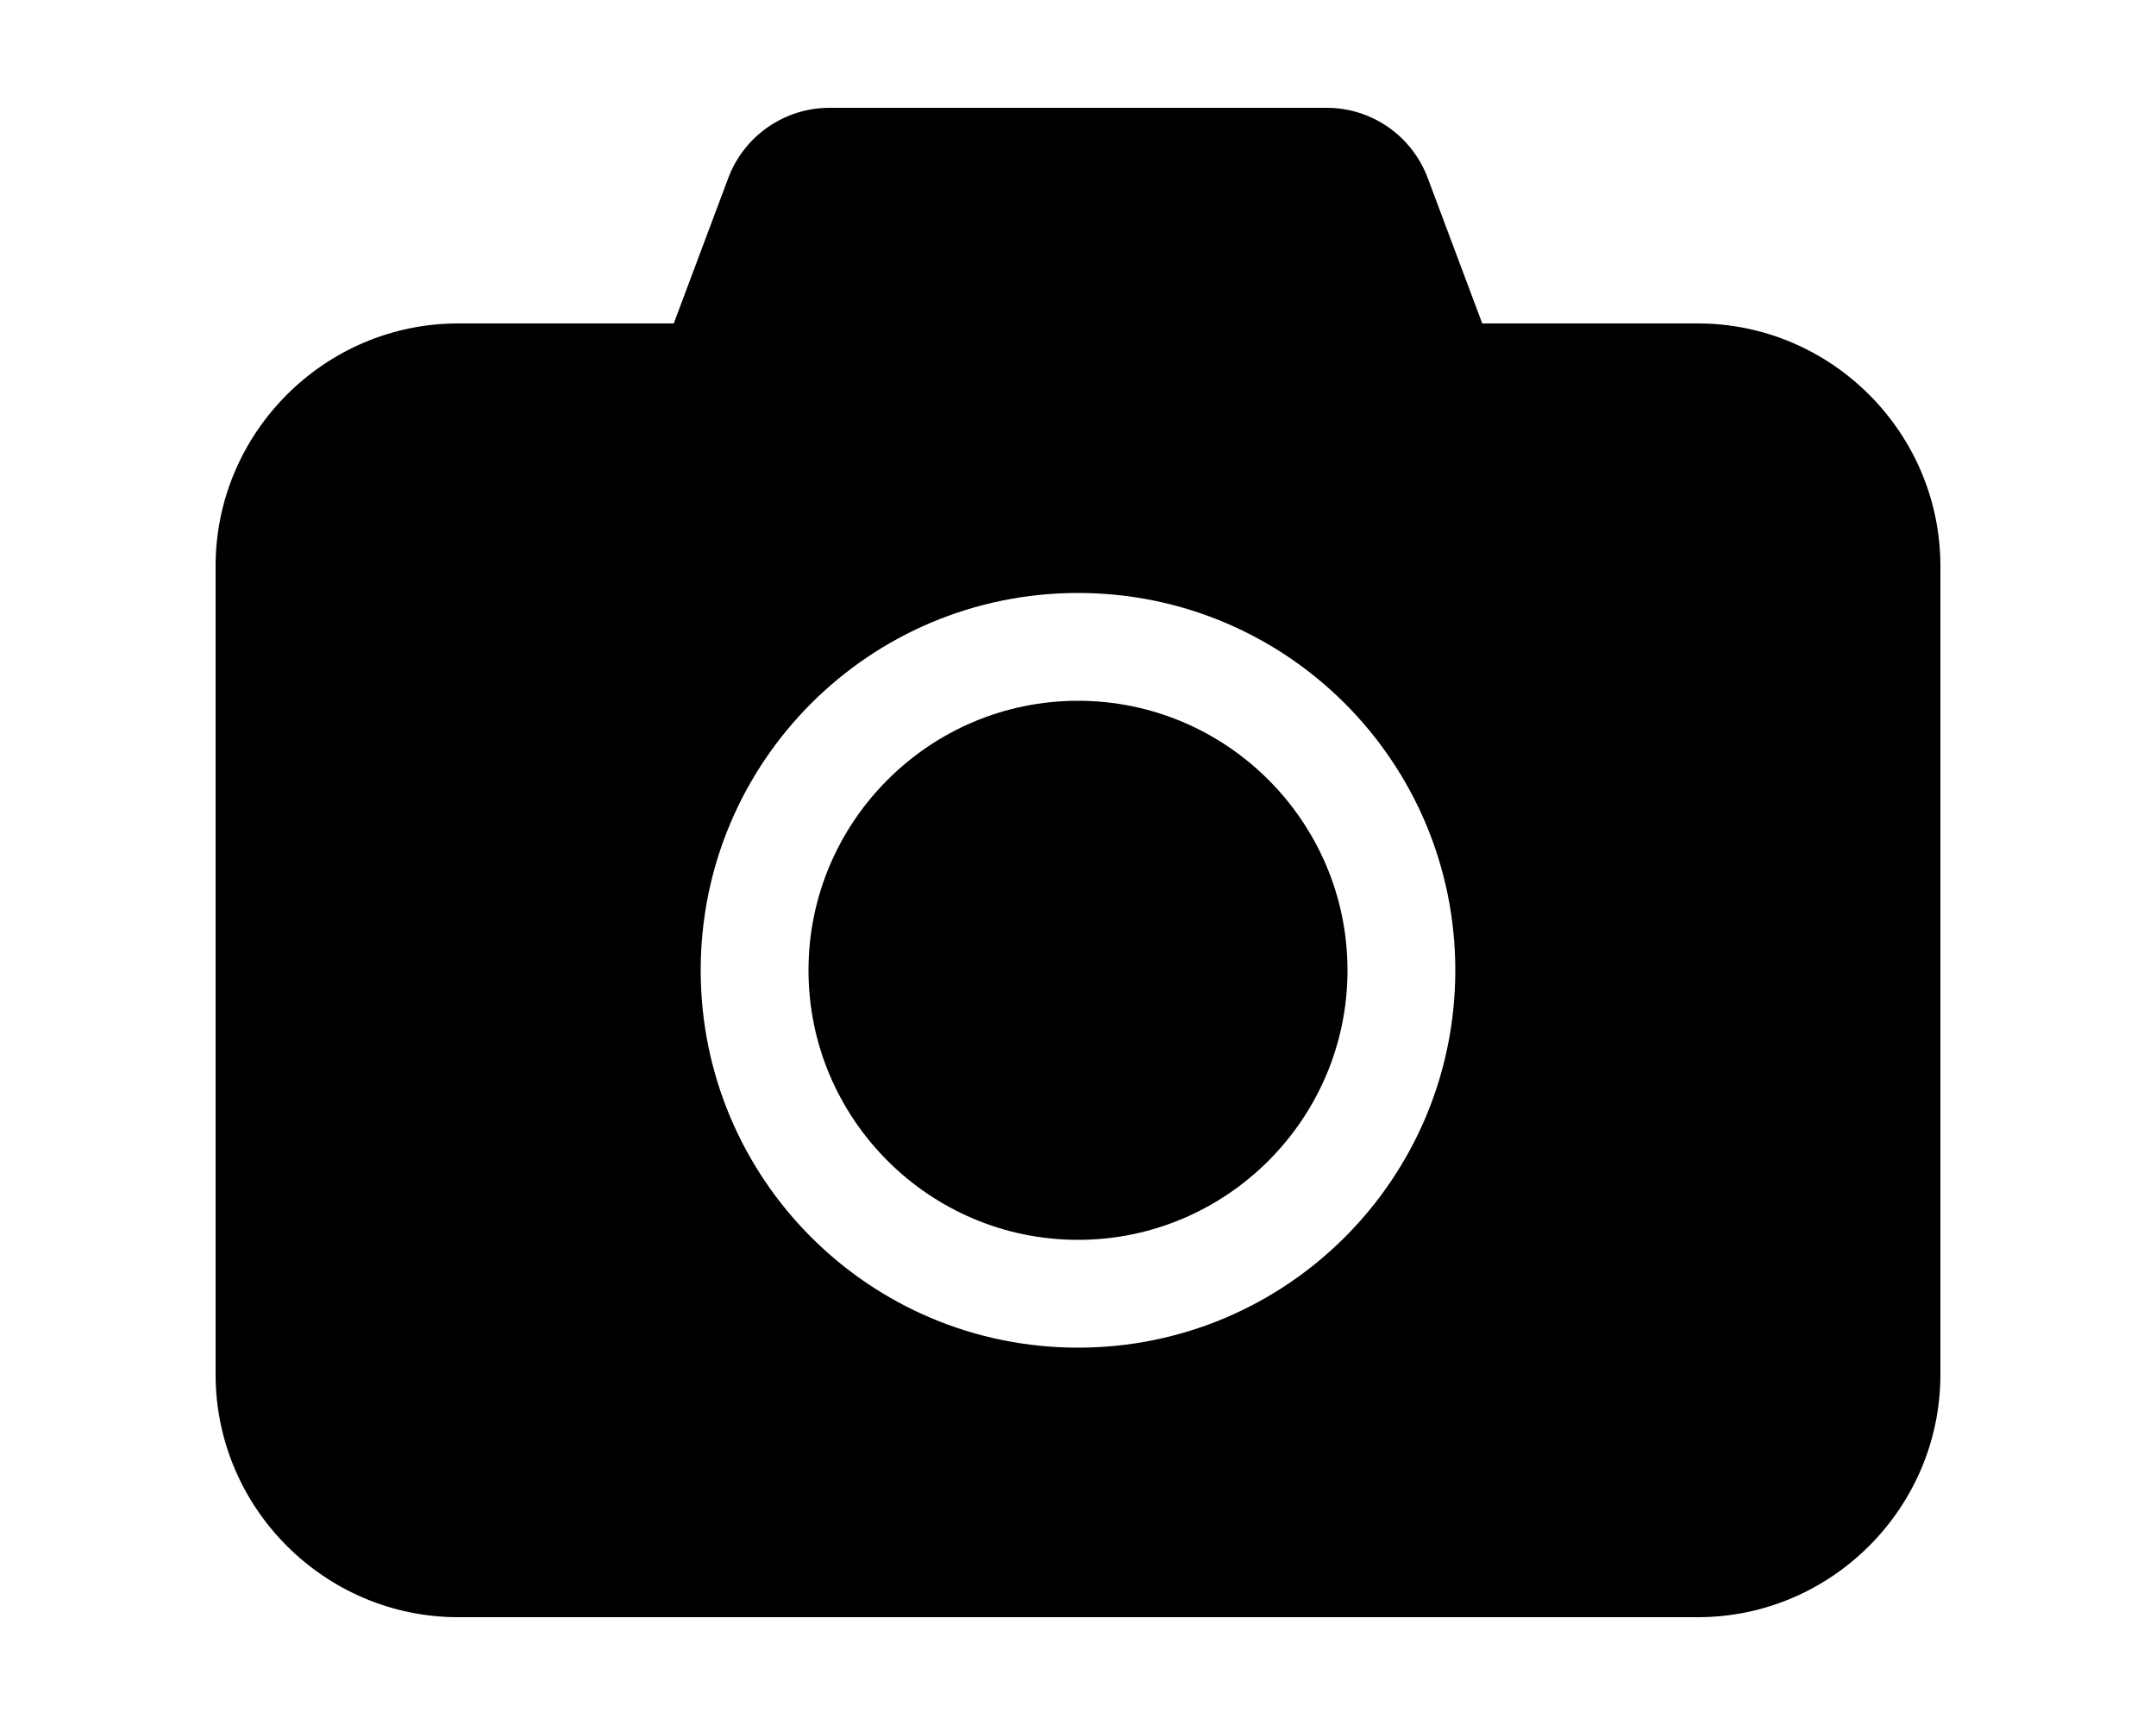 <svg xmlns="http://www.w3.org/2000/svg" width="640" height="512" viewBox="0 0 640 512"><path d="M400 288c0 44.1-35.9 80-80 80s-80-35.9-80-80 35.9-80 80-80 80 35.9 80 80z"/><path d="M504 96h-64l-16.2-43.2c-4.7-12.5-16.6-20.8-30-20.8H246.2c-13.3 0-25.3 8.3-30 20.8L200 96h-64c-39.6 0-72 32.4-72 72v240c0 39.6 32.4 72 72 72h368c39.6 0 72-32.4 72-72V168c0-39.6-32.4-72-72-72zM320 400c-61.9 0-112-50.1-112-112s50.1-112 112-112 112 50.1 112 112-50.1 112-112 112z"/></svg>
